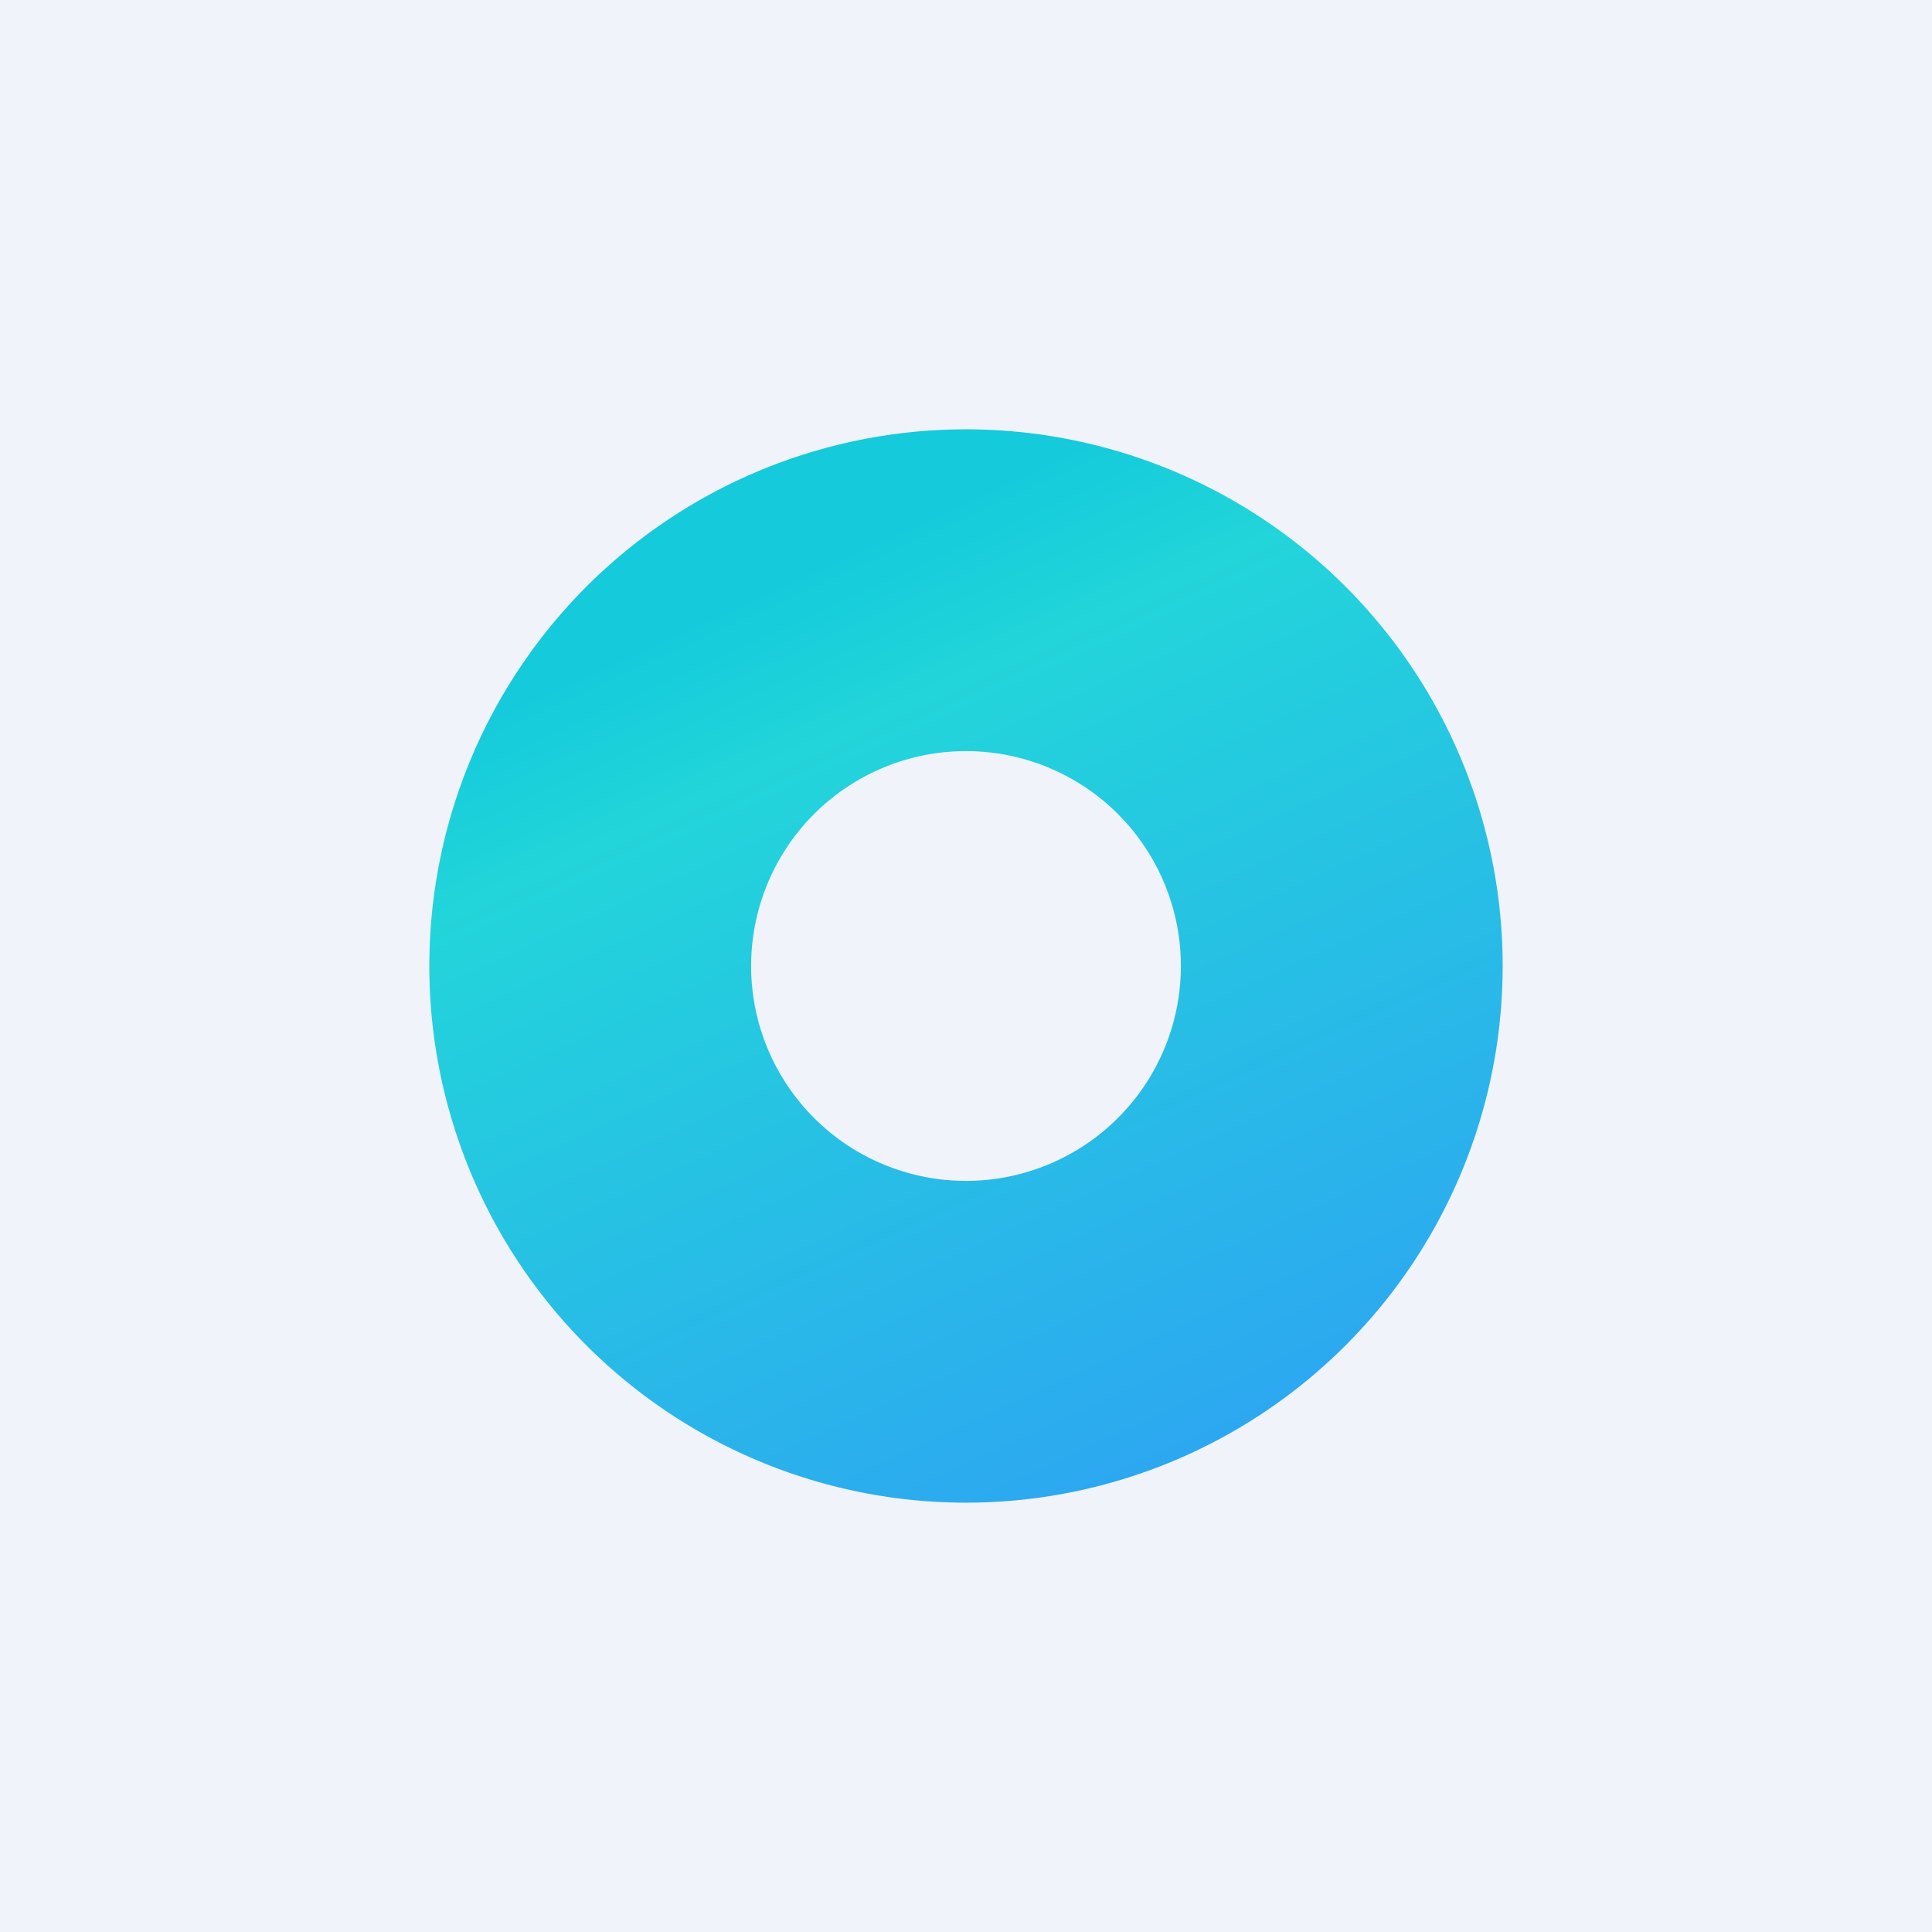 <!-- by TradingView --><svg width="18" height="18" fill="none" xmlns="http://www.w3.org/2000/svg"><path fill="#F0F3FA" d="M0 0h18v18H0z"/><path fill-rule="evenodd" clip-rule="evenodd" d="M9 14A5 5 0 109 4a5 5 0 000 10zm0-2.998a2.002 2.002 0 100-4.004 2.002 2.002 0 000 4.004z" fill="url(#paint0_linear_1530)"/><defs><linearGradient id="paint0_linear_1530" x1="7.193" y1="5.331" x2="11.163" y2="14" gradientUnits="userSpaceOnUse"><stop stop-color="#14CADB"/><stop offset=".172" stop-color="#22D5DA"/><stop offset="1" stop-color="#2DA5F2"/></linearGradient></defs></svg>